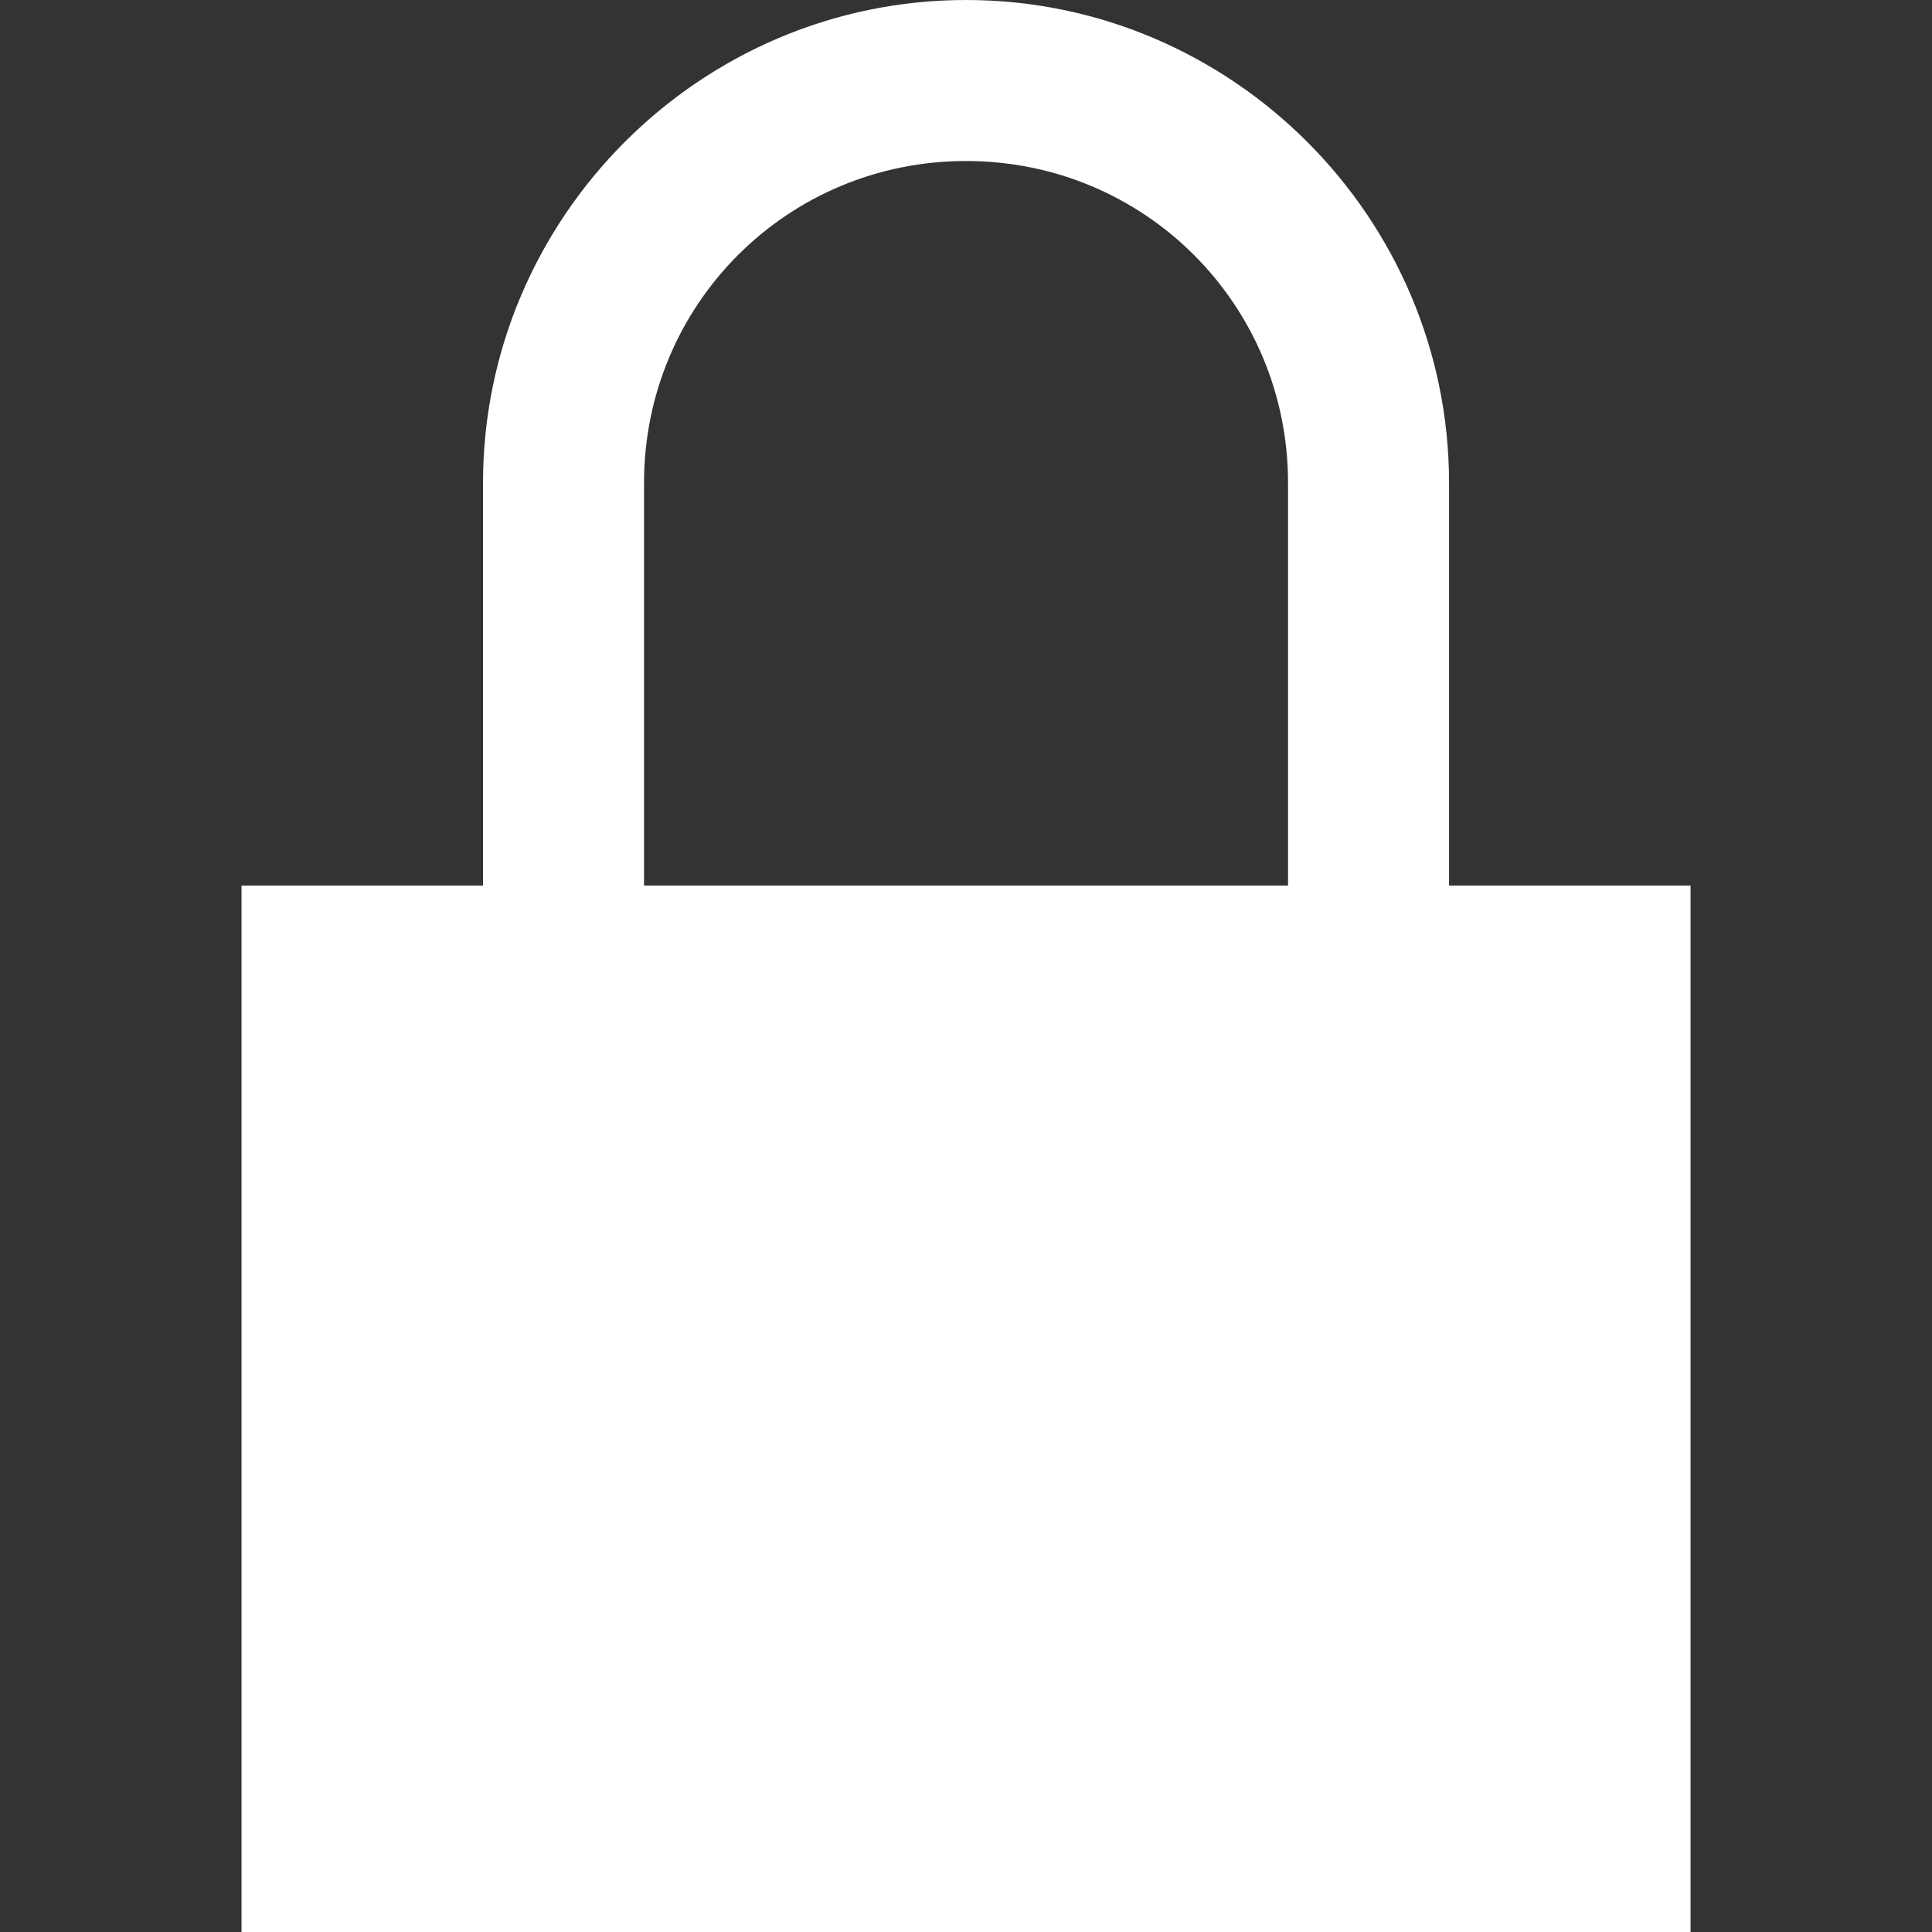 <svg xmlns="http://www.w3.org/2000/svg" xmlns:xlink="http://www.w3.org/1999/xlink" viewBox="0,0,256,256" width="24px" height="24px" fill-rule="nonzero"><rect x="0" y="0" width="256" height="256" fill="#333333" stroke="none"/><g fill="#ffffff" fill-rule="nonzero" stroke="none" stroke-width="1" stroke-linecap="butt" stroke-linejoin="miter" stroke-miterlimit="10" stroke-dasharray="" stroke-dashoffset="0" font-family="none" font-weight="none" font-size="none" text-anchor="none" style="mix-blend-mode: normal"><g transform="scale(10.667,10.667)"><path d="M12,0c-3.301,0 -6,2.699 -6,6v5h-3v13h18v-13h-3v-5c0,-3.301 -2.699,-6 -6,-6zM12,2c2.219,0 4,1.781 4,4v5h-8v-5c0,-2.219 1.781,-4 4,-4z"></path></g></g></svg>